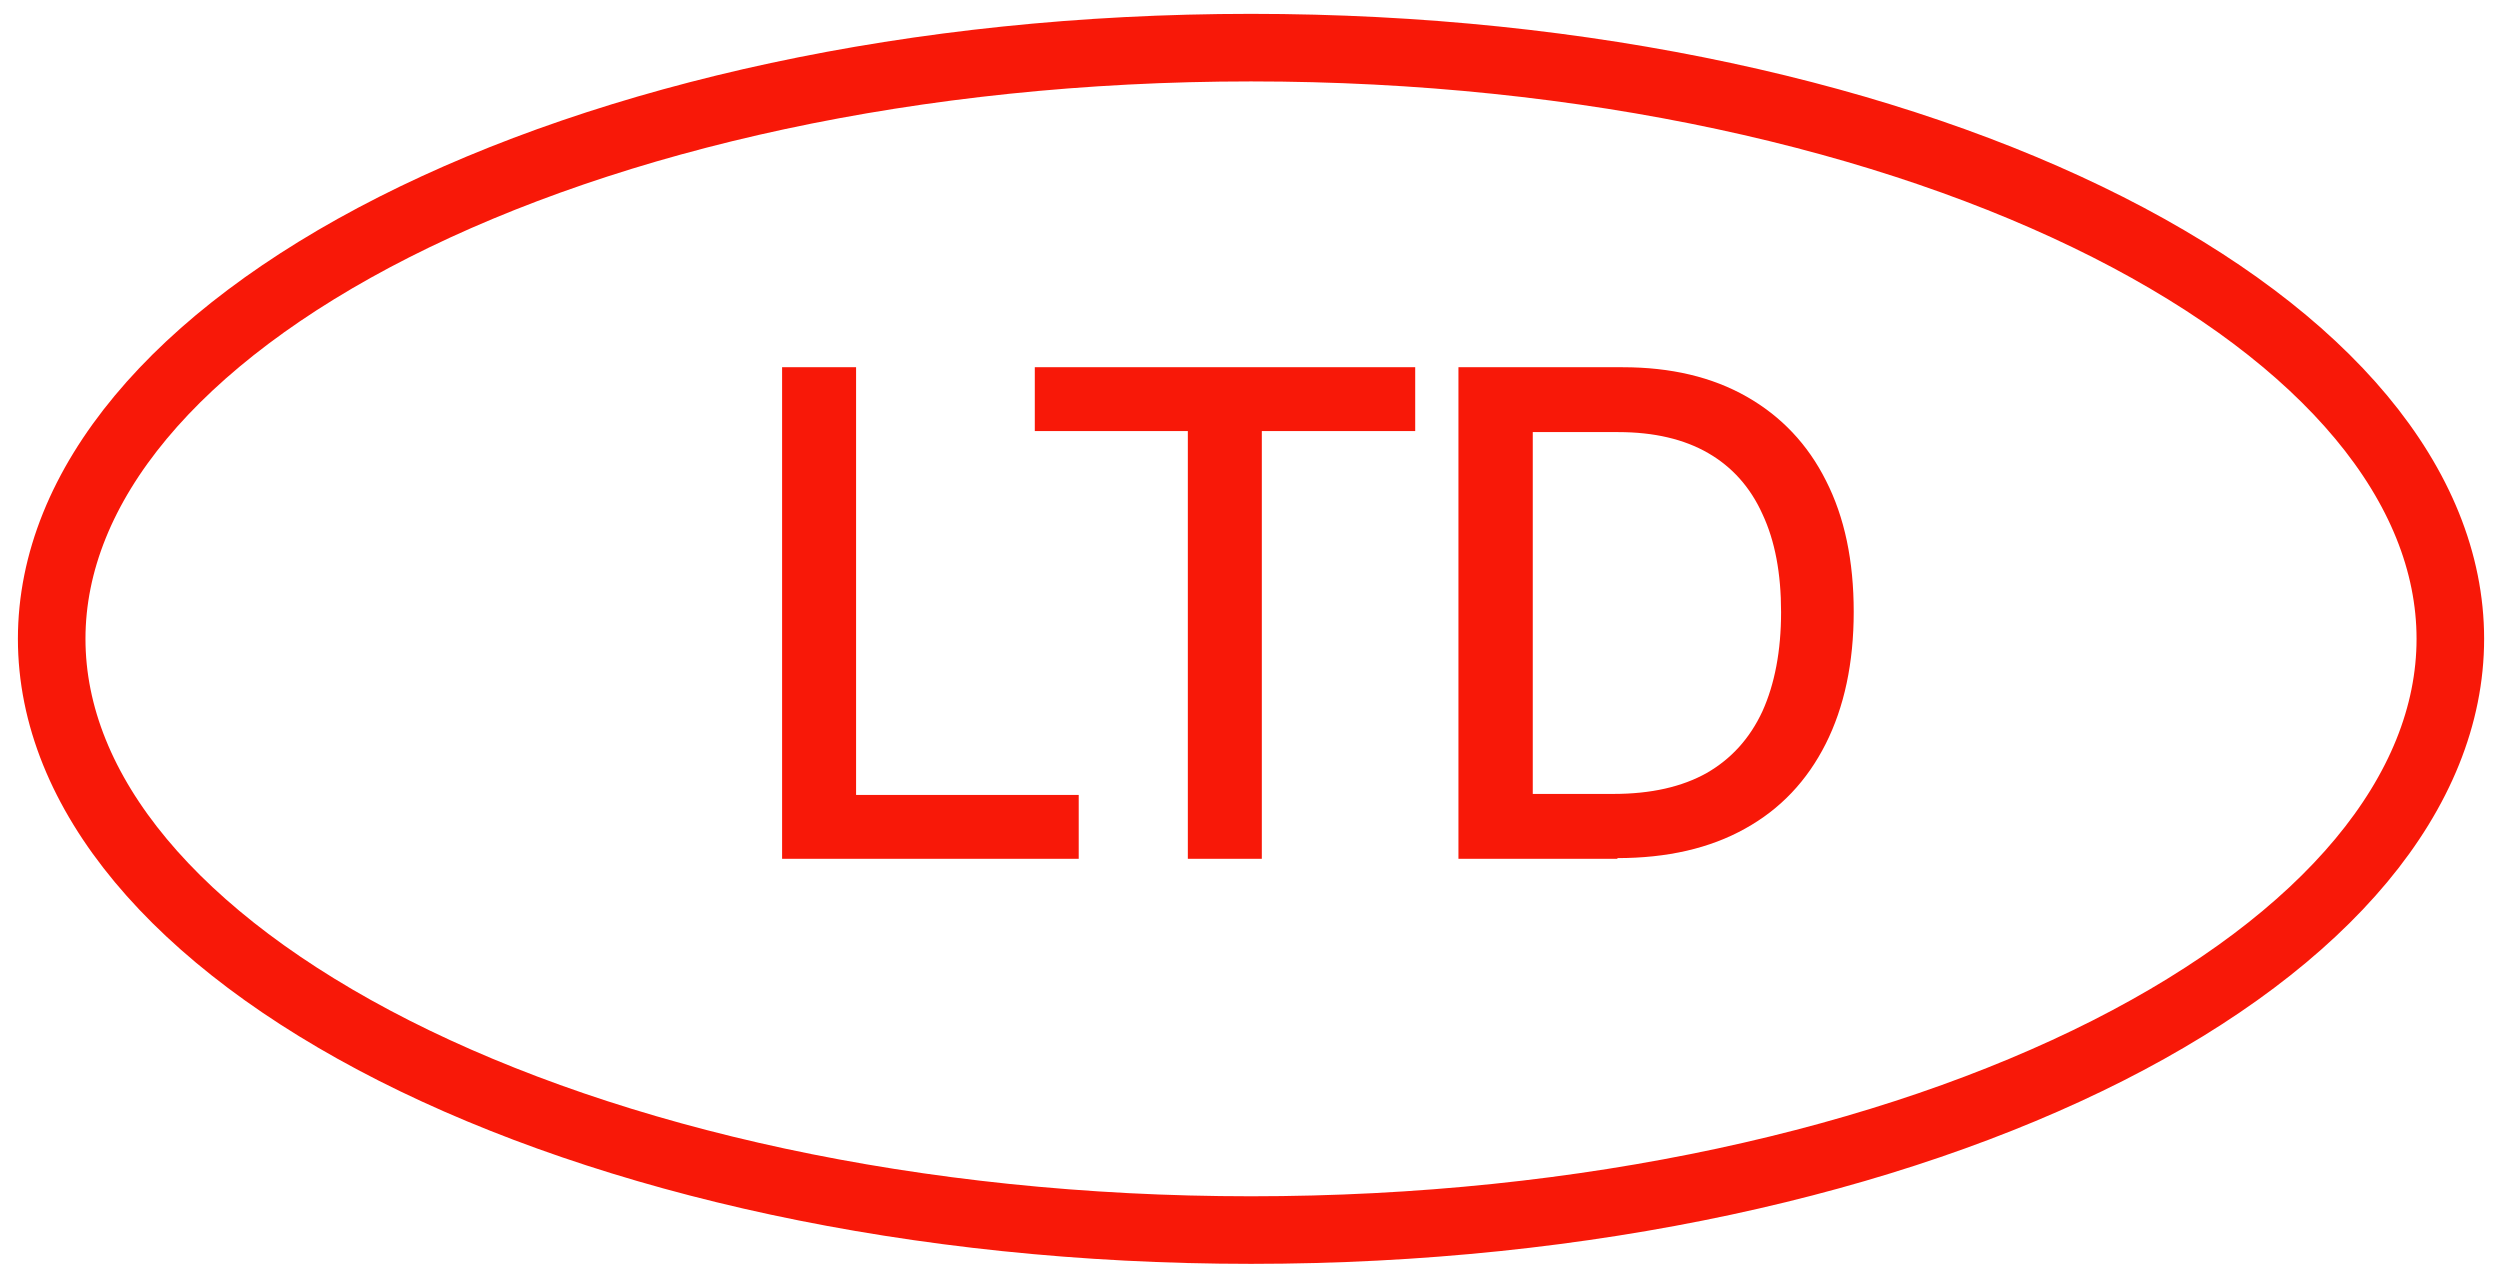 <?xml version="1.0" encoding="UTF-8"?>
<svg id="Calque_1" data-name="Calque 1" xmlns="http://www.w3.org/2000/svg" viewBox="0 0 74 38">
  <defs>
    <style>
      .cls-1 {
        fill: none;
        stroke: #f81808;
        stroke-width: 2px;
      }

      .cls-2 {
        fill: #f81808;
      }
    </style>
  </defs>
  <path class="cls-2" d="m23.15,25.42v-14.55h2.19v12.66h6.59v1.89h-8.79Zm7.48-12.66v-1.89h11.26v1.89h-4.54v12.66h-2.19v-12.66h-4.53Zm17.25,12.66h-4.71v-14.55h4.86c1.43,0,2.65.29,3.67.87,1.02.58,1.81,1.41,2.35,2.49.55,1.08.82,2.37.82,3.88s-.28,2.82-.83,3.91c-.55,1.09-1.34,1.93-2.39,2.51-1.04.58-2.3.87-3.78.87Zm-2.51-1.92h2.39c1.11,0,2.03-.21,2.76-.62.73-.42,1.28-1.03,1.65-1.83.36-.8.55-1.78.55-2.93s-.18-2.11-.55-2.9c-.36-.8-.9-1.4-1.61-1.81-.71-.41-1.6-.62-2.66-.62h-2.53v10.71Z"/>
  <path class="cls-1" d="m72.53,18.91c0,4.53-3.65,8.9-10.14,12.19-6.44,3.26-15.4,5.31-25.36,5.31s-18.92-2.05-25.36-5.31c-6.49-3.29-10.14-7.66-10.14-12.19s3.65-8.9,10.14-12.19c6.44-3.26,15.4-5.31,25.36-5.31s18.92,2.05,25.36,5.31c6.49,3.29,10.14,7.66,10.14,12.19Z"/>
</svg>